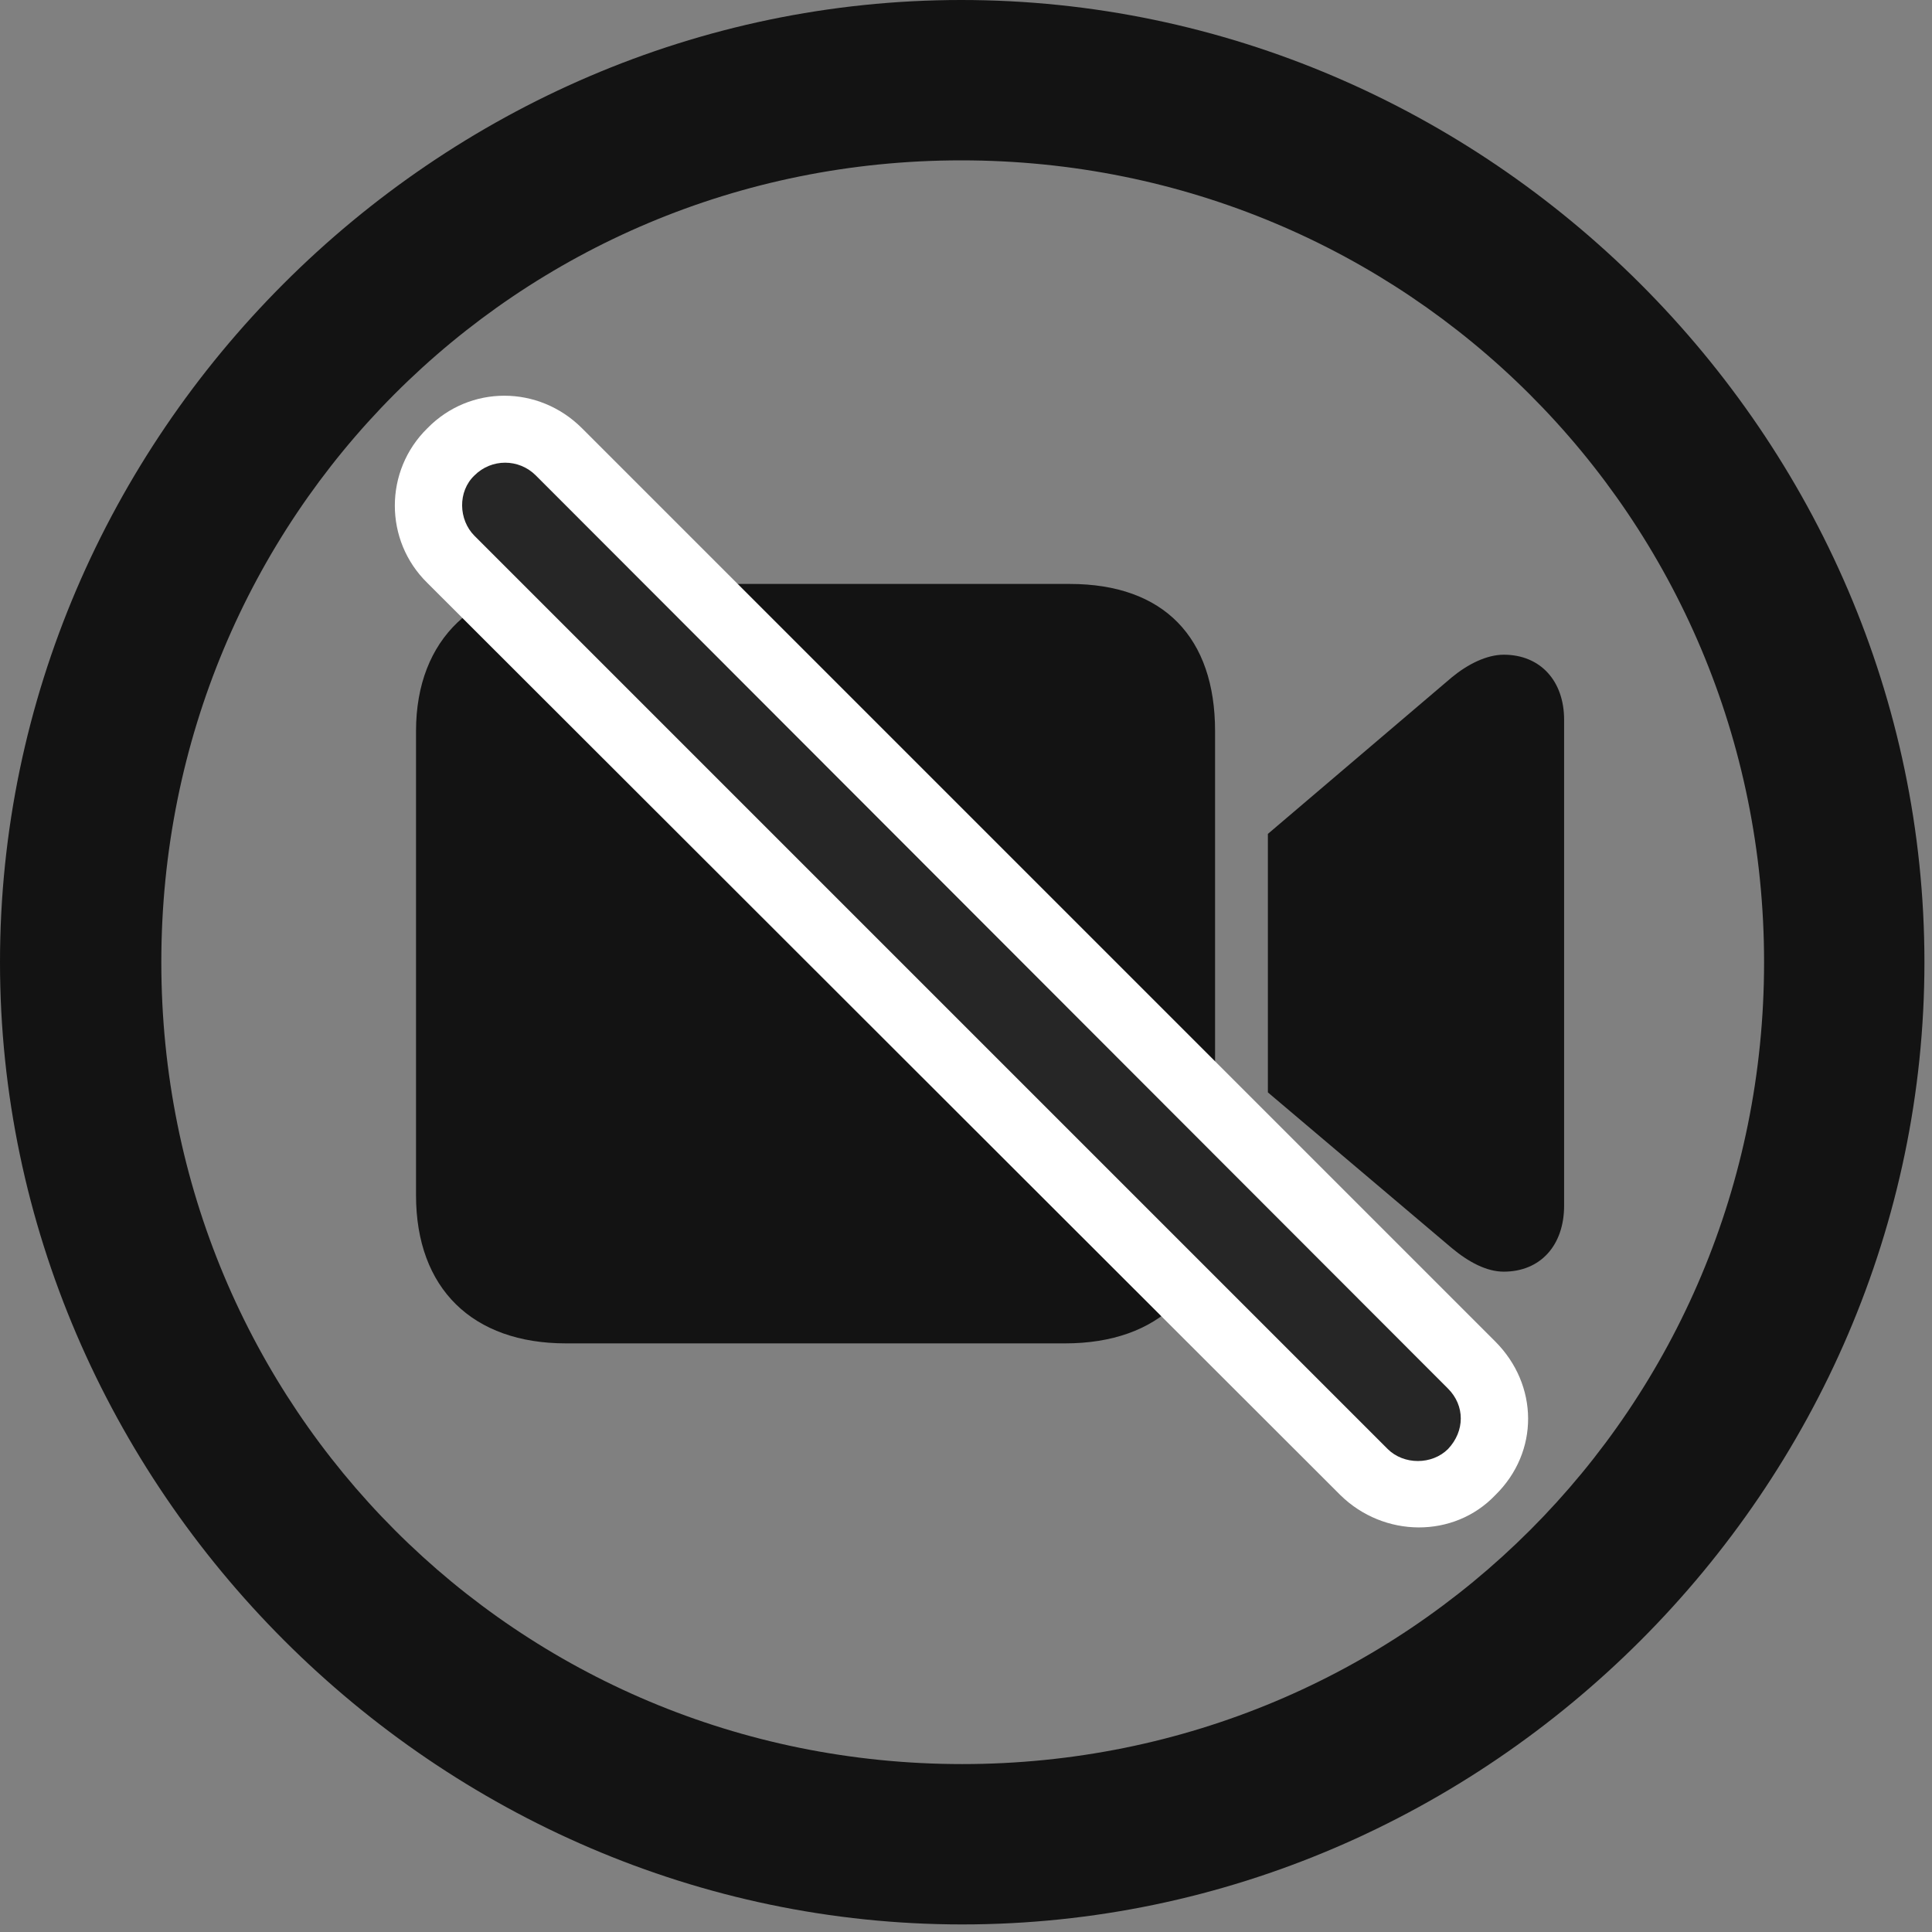 <svg width="24" height="24" viewBox="0 0 24 24" fill="none" xmlns="http://www.w3.org/2000/svg">
<rect x="0" y="0" width="24" height="24" fill="#808080" stroke="none"/>
<g id="video.slash.circle" clip-path="url(#clip0_2201_766)">
<g id="Group">
<path id="Vector" d="M11.953 23.906C18.492 23.906 23.906 18.48 23.906 11.953C23.906 5.414 18.48 0 11.941 0C5.414 0 0 5.414 0 11.953C0 18.48 5.426 23.906 11.953 23.906ZM11.953 21.914C6.422 21.914 2.004 17.484 2.004 11.953C2.004 6.422 6.41 1.992 11.941 1.992C17.473 1.992 21.914 6.422 21.914 11.953C21.914 17.484 17.484 21.914 11.953 21.914Z" fill="black" fill-opacity="0.85"/>
<path id="Vector_2" d="M7.031 16.688H13.23C14.402 16.688 15.094 16.008 15.094 14.848V9.082C15.094 7.922 14.461 7.254 13.289 7.254H7.031C5.918 7.254 5.168 7.922 5.168 9.082V14.848C5.168 16.008 5.871 16.688 7.031 16.688ZM15.75 13.57L18.035 15.504C18.246 15.68 18.469 15.797 18.68 15.797C19.137 15.797 19.43 15.469 19.43 14.977V8.941C19.43 8.461 19.137 8.133 18.68 8.133C18.469 8.133 18.234 8.25 18.035 8.414L15.75 10.359V13.57Z" fill="black" fill-opacity="0.85"/>
<path id="Vector_3" d="M16.652 18.574C17.191 19.102 18.059 19.113 18.574 18.574C19.125 18.035 19.113 17.203 18.574 16.664L7.23 5.32C6.691 4.781 5.836 4.781 5.309 5.32C4.77 5.848 4.77 6.715 5.309 7.242L16.652 18.574Z" fill="white"/>
<path id="Vector_4" d="M17.238 18C17.438 18.199 17.789 18.199 17.988 18C18.199 17.777 18.199 17.461 17.988 17.25L6.656 5.906C6.445 5.695 6.105 5.695 5.894 5.906C5.684 6.105 5.695 6.457 5.894 6.656L17.238 18Z" fill="black" fill-opacity="0.85"/>
</g>
</g>
<defs>
<clipPath id="clip0_2201_766">
<rect width="23.906" height="23.918" fill="white"/>
</clipPath>
</defs>
</svg>
